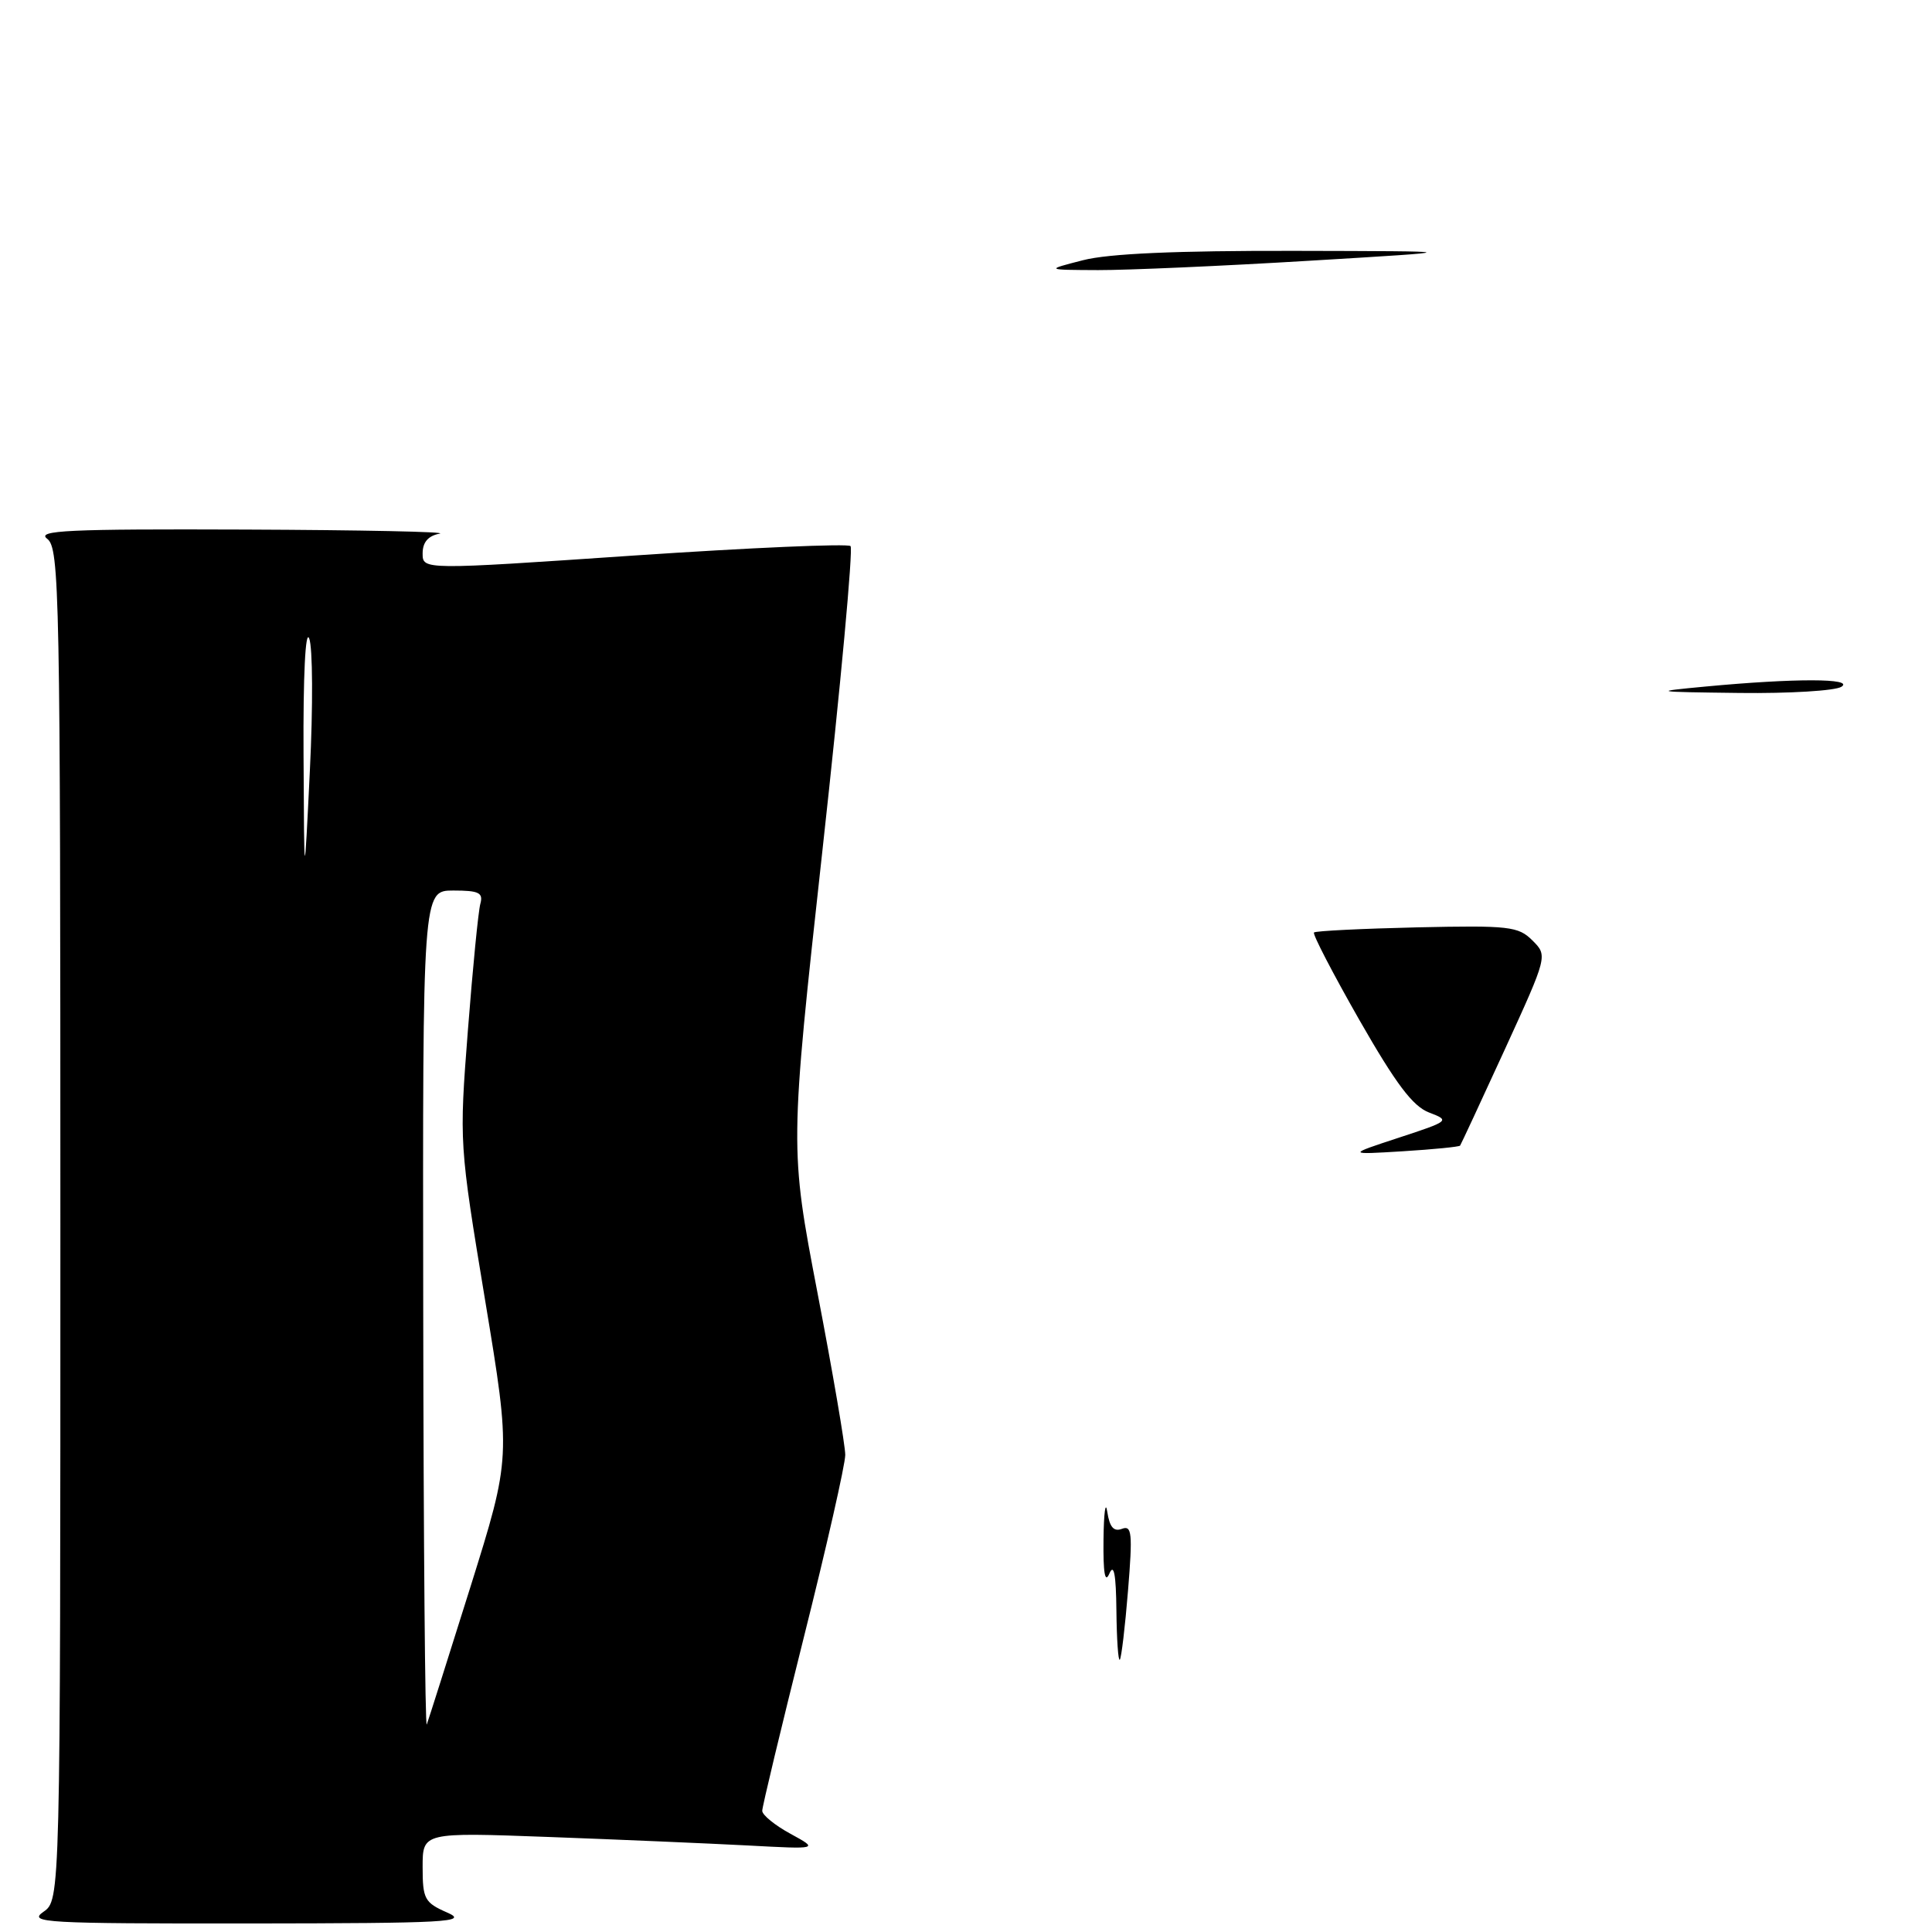 <?xml version="1.0" encoding="UTF-8" standalone="no"?>
<!DOCTYPE svg PUBLIC "-//W3C//DTD SVG 1.1//EN" "http://www.w3.org/Graphics/SVG/1.1/DTD/svg11.dtd" >
<svg xmlns="http://www.w3.org/2000/svg" xmlns:xlink="http://www.w3.org/1999/xlink" version="1.1" viewBox="0 0 256 256">
 <g >
 <path fill="currentColor"
d=" M 59.25 253.42 C 56.26 252.11 56.00 251.63 56.00 247.39 C 56.00 242.79 56.00 242.79 72.75 243.41 C 81.96 243.75 93.78 244.26 99.00 244.53 C 108.50 245.04 108.50 245.04 104.75 242.99 C 102.69 241.87 101.00 240.50 101.00 239.94 C 101.00 239.39 103.48 229.06 106.50 217.00 C 109.53 204.94 112.00 194.04 112.00 192.78 C 112.00 191.53 110.35 181.86 108.32 171.30 C 104.64 152.09 104.64 152.09 108.99 112.56 C 111.39 90.81 113.06 72.72 112.70 72.36 C 112.34 72.01 99.43 72.57 84.02 73.61 C 56.00 75.52 56.00 75.52 56.00 73.33 C 56.00 71.85 56.73 71.00 58.25 70.71 C 59.49 70.47 47.90 70.23 32.50 70.17 C 9.02 70.08 4.78 70.28 6.25 71.39 C 7.89 72.64 8.00 78.16 8.00 162.24 C 8.00 251.76 8.00 251.76 5.75 253.33 C 3.68 254.77 5.91 254.89 33.00 254.87 C 59.37 254.84 62.16 254.69 59.25 253.42 Z  M 147.93 213.42 C 147.88 208.62 147.60 207.11 147.00 208.50 C 146.41 209.87 146.17 208.45 146.22 204.00 C 146.26 200.43 146.49 198.77 146.72 200.33 C 147.03 202.36 147.58 202.99 148.66 202.58 C 149.98 202.07 150.09 203.15 149.47 210.75 C 149.08 215.56 148.59 219.69 148.38 219.92 C 148.17 220.15 147.97 217.22 147.93 213.42 Z  M 185.35 150.75 C 192.08 148.54 192.16 148.48 189.35 147.41 C 187.19 146.58 184.96 143.61 180.11 135.13 C 176.60 128.97 173.90 123.77 174.11 123.56 C 174.33 123.35 180.47 123.05 187.76 122.88 C 199.97 122.61 201.19 122.75 203.05 124.61 C 205.08 126.63 205.08 126.63 199.39 139.07 C 196.26 145.90 193.59 151.63 193.47 151.80 C 193.34 151.96 189.92 152.30 185.87 152.55 C 178.50 153.00 178.50 153.00 185.35 150.75 Z  M 226.00 90.97 C 237.80 89.86 245.75 89.87 244.00 91.00 C 243.18 91.53 237.10 91.90 230.50 91.82 C 218.97 91.68 218.79 91.65 226.00 90.97 Z  M 143.50 34.48 C 146.90 33.60 155.87 33.21 171.50 33.24 C 194.50 33.29 194.50 33.29 173.50 34.55 C 161.95 35.25 149.35 35.80 145.50 35.79 C 138.50 35.76 138.50 35.76 143.50 34.48 Z  M 56.08 173.75 C 56.00 118.00 56.00 118.00 60.07 118.00 C 63.46 118.00 64.05 118.29 63.65 119.75 C 63.38 120.71 62.64 128.25 62.00 136.50 C 60.84 151.47 60.85 151.54 64.28 172.29 C 67.72 193.07 67.72 193.07 62.33 210.29 C 59.36 219.75 56.76 227.95 56.55 228.50 C 56.33 229.05 56.12 204.41 56.08 173.75 Z  M 40.22 100.00 C 40.16 89.55 40.47 83.34 40.97 84.60 C 41.44 85.75 41.48 93.62 41.06 102.10 C 40.31 117.50 40.31 117.50 40.22 100.00 Z "/>
</g>
</svg>